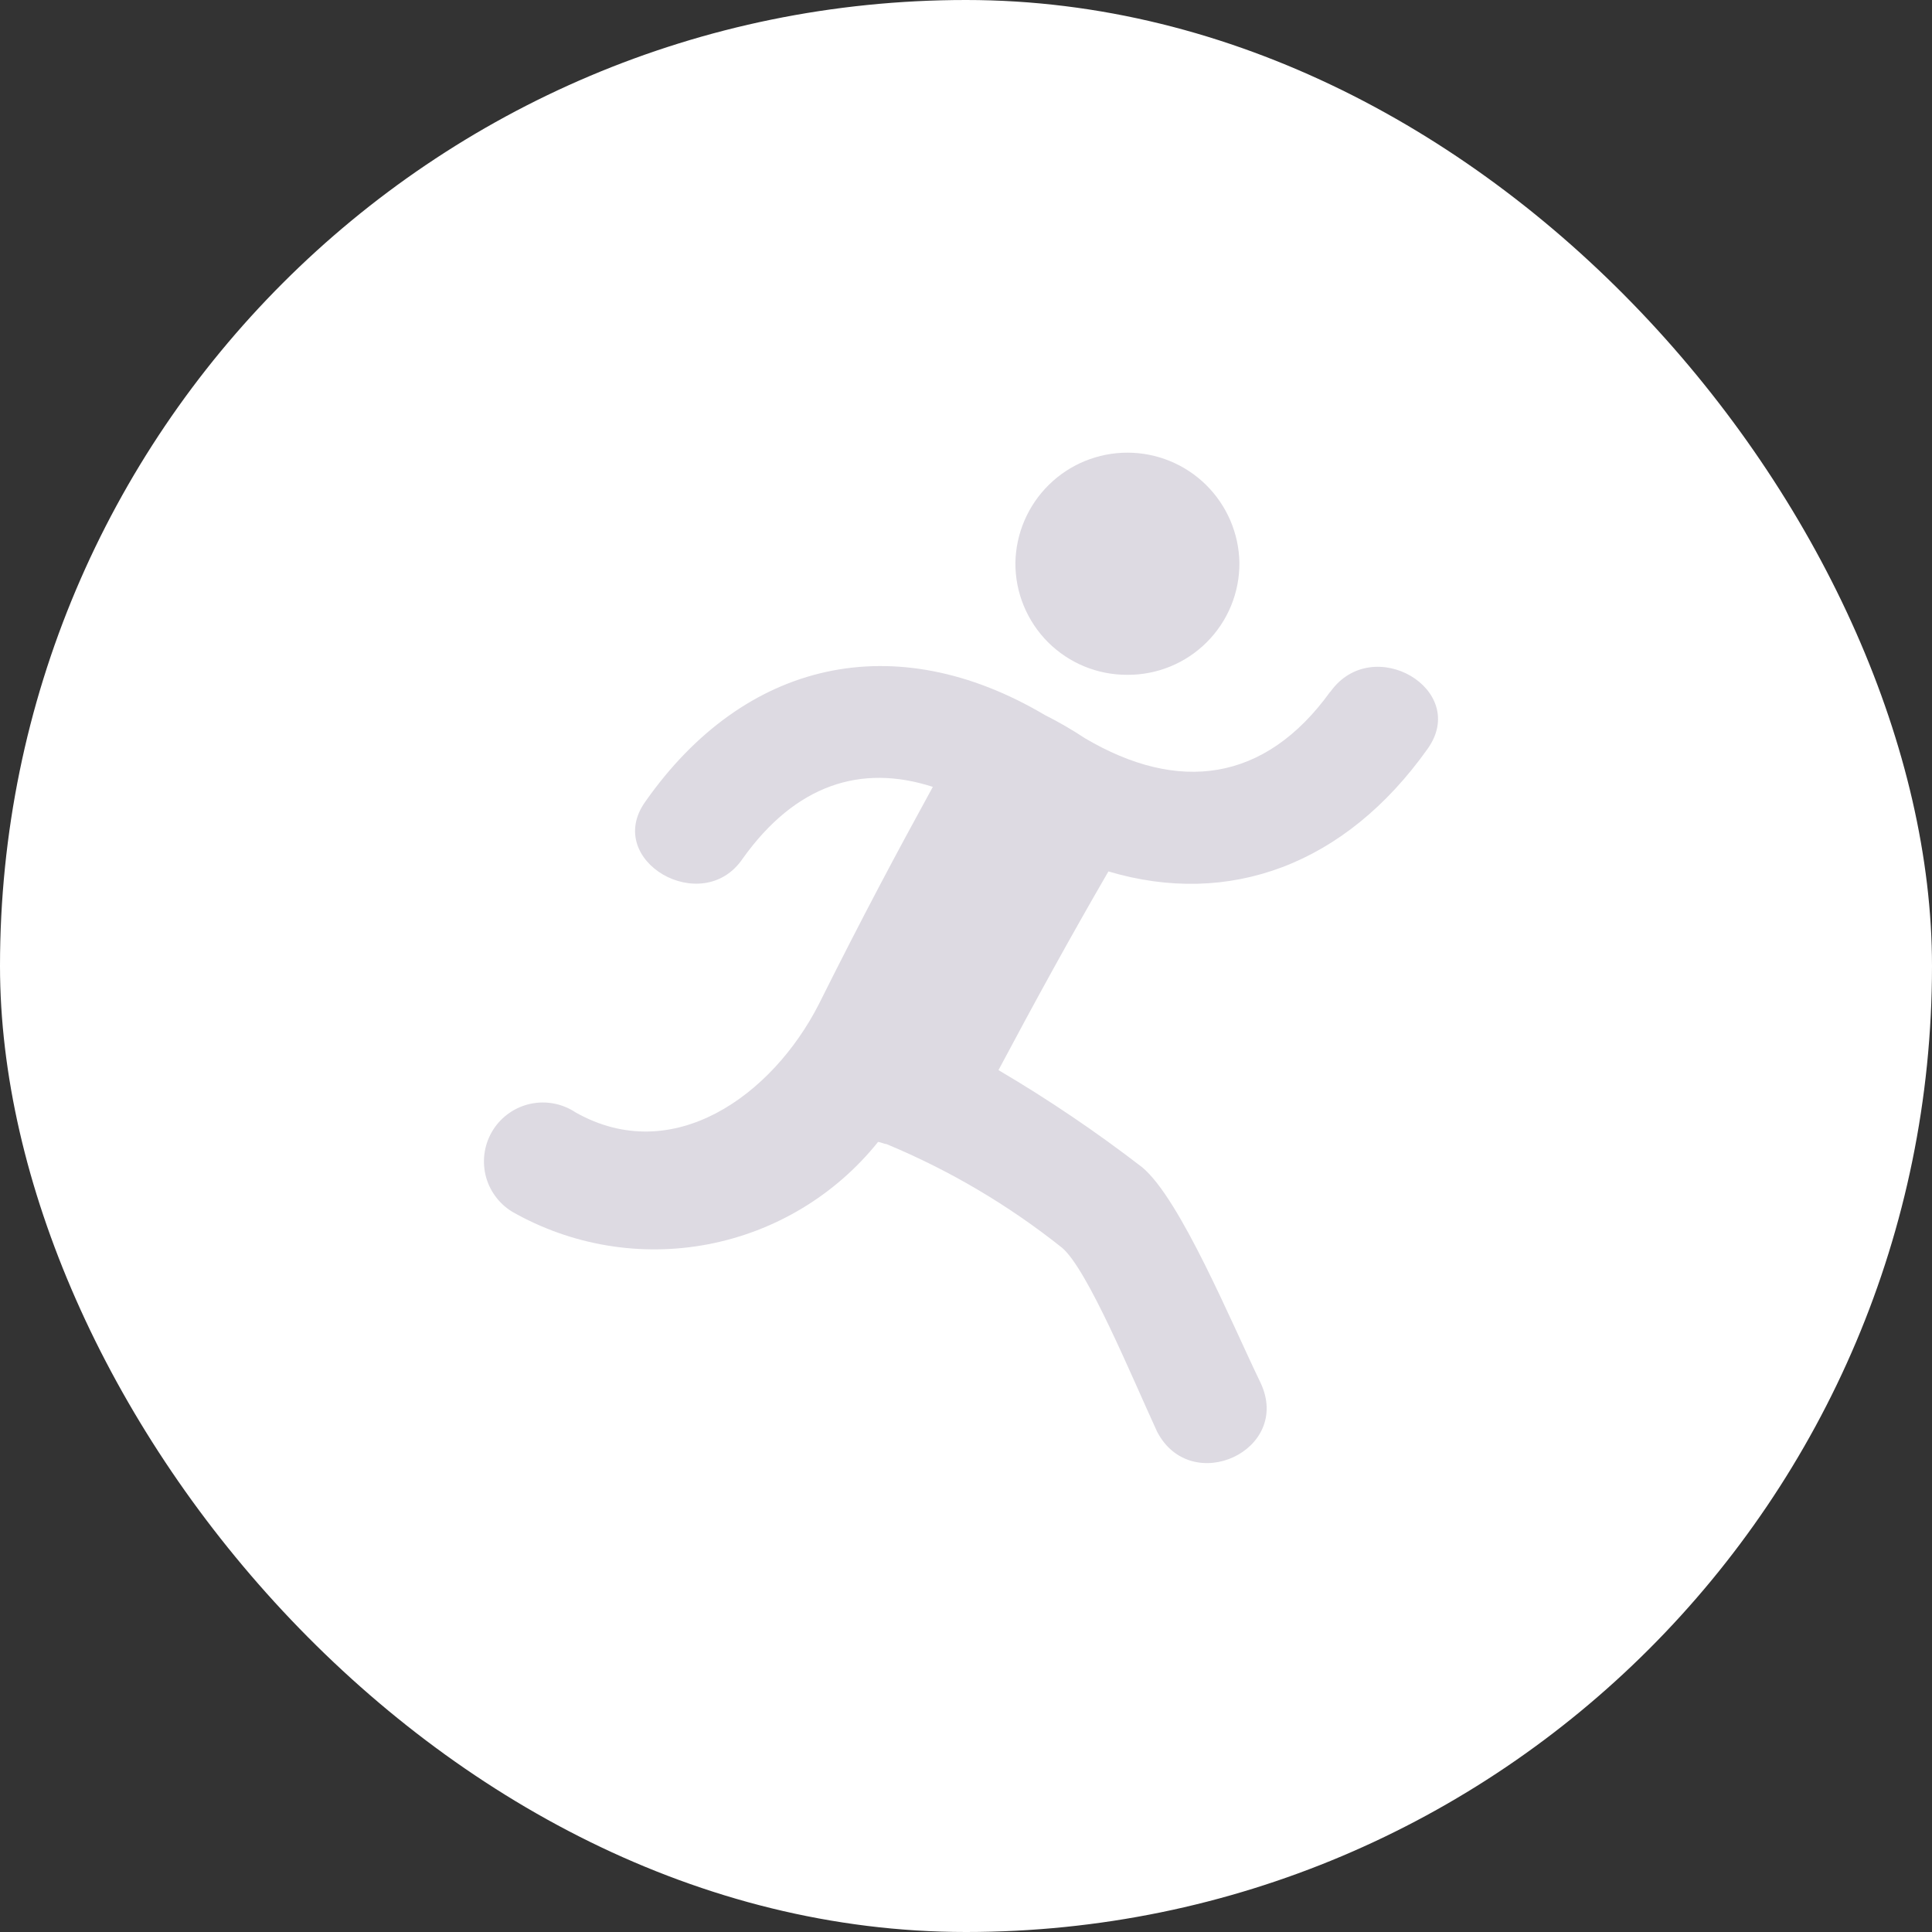 <svg width="60" height="60" viewBox="0 0 60 60" fill="none" xmlns="http://www.w3.org/2000/svg">
<rect x="0" y="0" width="60" height="60" fill="#333333" stroke="none"/>
<rect width="60" height="60" rx="30" fill="white"/>
<g clip-path="url(#clip0_40_23827)">
<path fill-rule="evenodd" clip-rule="evenodd" d="M35.011 20.957C35.469 20.96 35.922 20.872 36.346 20.698C36.769 20.524 37.154 20.268 37.478 19.944C37.801 19.621 38.058 19.236 38.232 18.813C38.406 18.389 38.494 17.936 38.491 17.478C38.476 16.566 38.102 15.696 37.452 15.056C36.801 14.416 35.925 14.058 35.013 14.058C34.1 14.058 33.224 14.416 32.574 15.056C31.923 15.696 31.55 16.566 31.534 17.478C31.531 17.936 31.619 18.389 31.793 18.812C31.967 19.235 32.223 19.62 32.546 19.944C32.87 20.267 33.254 20.523 33.677 20.697C34.1 20.871 34.554 20.959 35.011 20.957ZM41.311 21.483C39.275 24.305 36.584 24.633 33.695 22.927C33.294 22.662 32.878 22.421 32.448 22.205C27.787 19.448 23.127 20.498 20.041 24.896C18.729 26.734 21.814 28.506 23.062 26.669C24.702 24.369 26.737 23.714 28.97 24.437C27.854 26.472 26.803 28.437 25.424 31.198C23.979 34.021 20.895 36.253 17.874 34.546C17.672 34.411 17.444 34.318 17.205 34.272C16.966 34.226 16.72 34.228 16.482 34.278C16.244 34.328 16.018 34.425 15.818 34.564C15.618 34.702 15.447 34.879 15.316 35.085C15.186 35.29 15.097 35.519 15.056 35.759C15.014 35.999 15.022 36.245 15.076 36.482C15.131 36.719 15.233 36.943 15.376 37.14C15.518 37.337 15.698 37.504 15.906 37.631C17.748 38.681 19.904 39.04 21.986 38.643C24.069 38.246 25.942 37.119 27.268 35.465C27.334 35.465 27.468 35.53 27.53 35.53C29.488 36.344 31.322 37.427 32.98 38.748C33.767 39.403 35.145 42.748 35.933 44.458C36.984 46.493 40.133 45.048 39.15 42.948C38.23 41.048 36.655 37.237 35.474 36.253C34.05 35.154 32.559 34.146 31.009 33.233C32.126 31.133 33.242 29.098 34.423 27.063C38.165 28.178 41.776 26.863 44.336 23.255C45.648 21.418 42.63 19.645 41.317 21.483H41.311Z" fill="#DDDAE2"/>
</g>
<defs>
<clipPath id="clip0_40_23827">
<rect width="29.658" height="31.438" fill="white" transform="translate(15 14)"/>
</clipPath>
</defs>
</svg>
